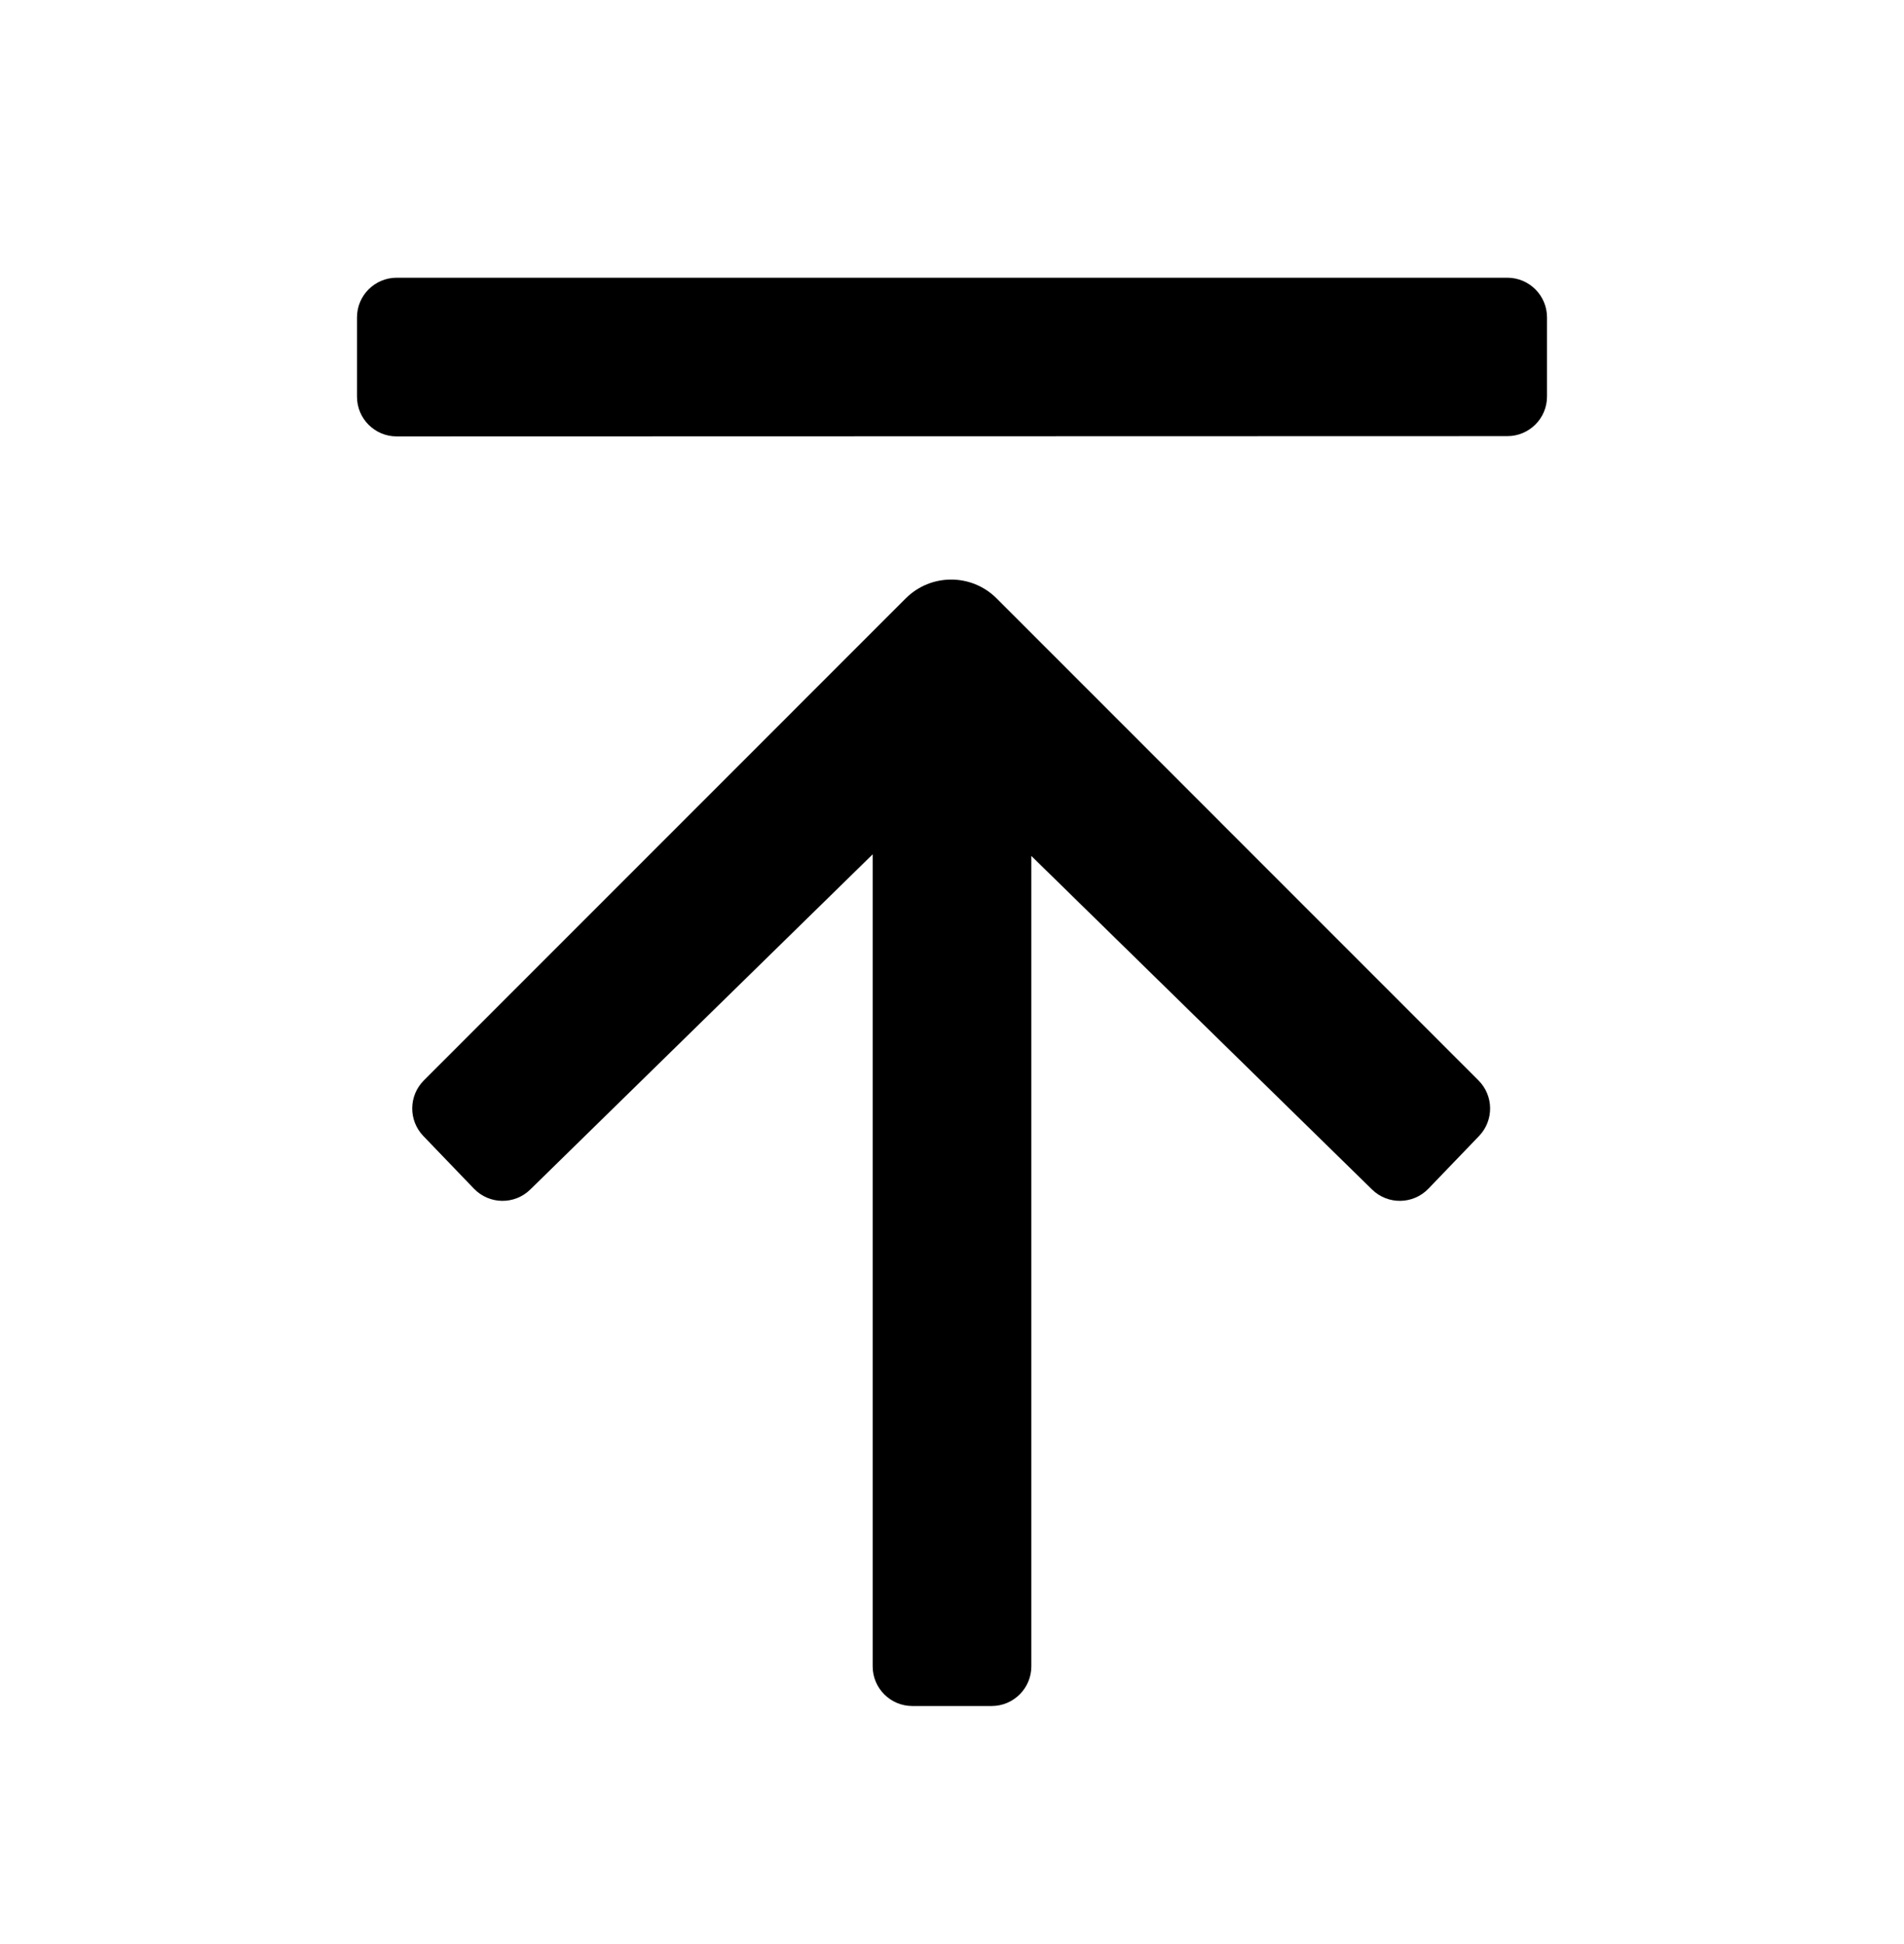 <svg width="48" height="49" viewBox="0 0 48 49" fill="none" xmlns="http://www.w3.org/2000/svg">
<path fill-rule="evenodd" clip-rule="evenodd" d="M22 21.533L22 42C22 42.552 22.448 43 23 43L25 43C25.552 43 26 42.552 26 42L26 21.574L34.59 29.982C34.987 30.371 35.626 30.361 36.011 29.96L37.288 28.632C37.665 28.239 37.658 27.617 37.273 27.232L25.124 15.082C24.492 14.45 23.467 14.45 22.834 15.082L10.685 27.232C10.3 27.617 10.294 28.239 10.671 28.632L11.948 29.96C12.333 30.361 12.971 30.371 13.368 29.982L22 21.533ZM38 10.993C38.552 10.993 39 10.546 39 9.994L39 8C39 7.448 38.552 7 38 7L10 7C9.448 7 9 7.448 9 8L9 10C9 10.552 9.448 11 10 11L38 10.993Z" fill="black"/>
</svg>
